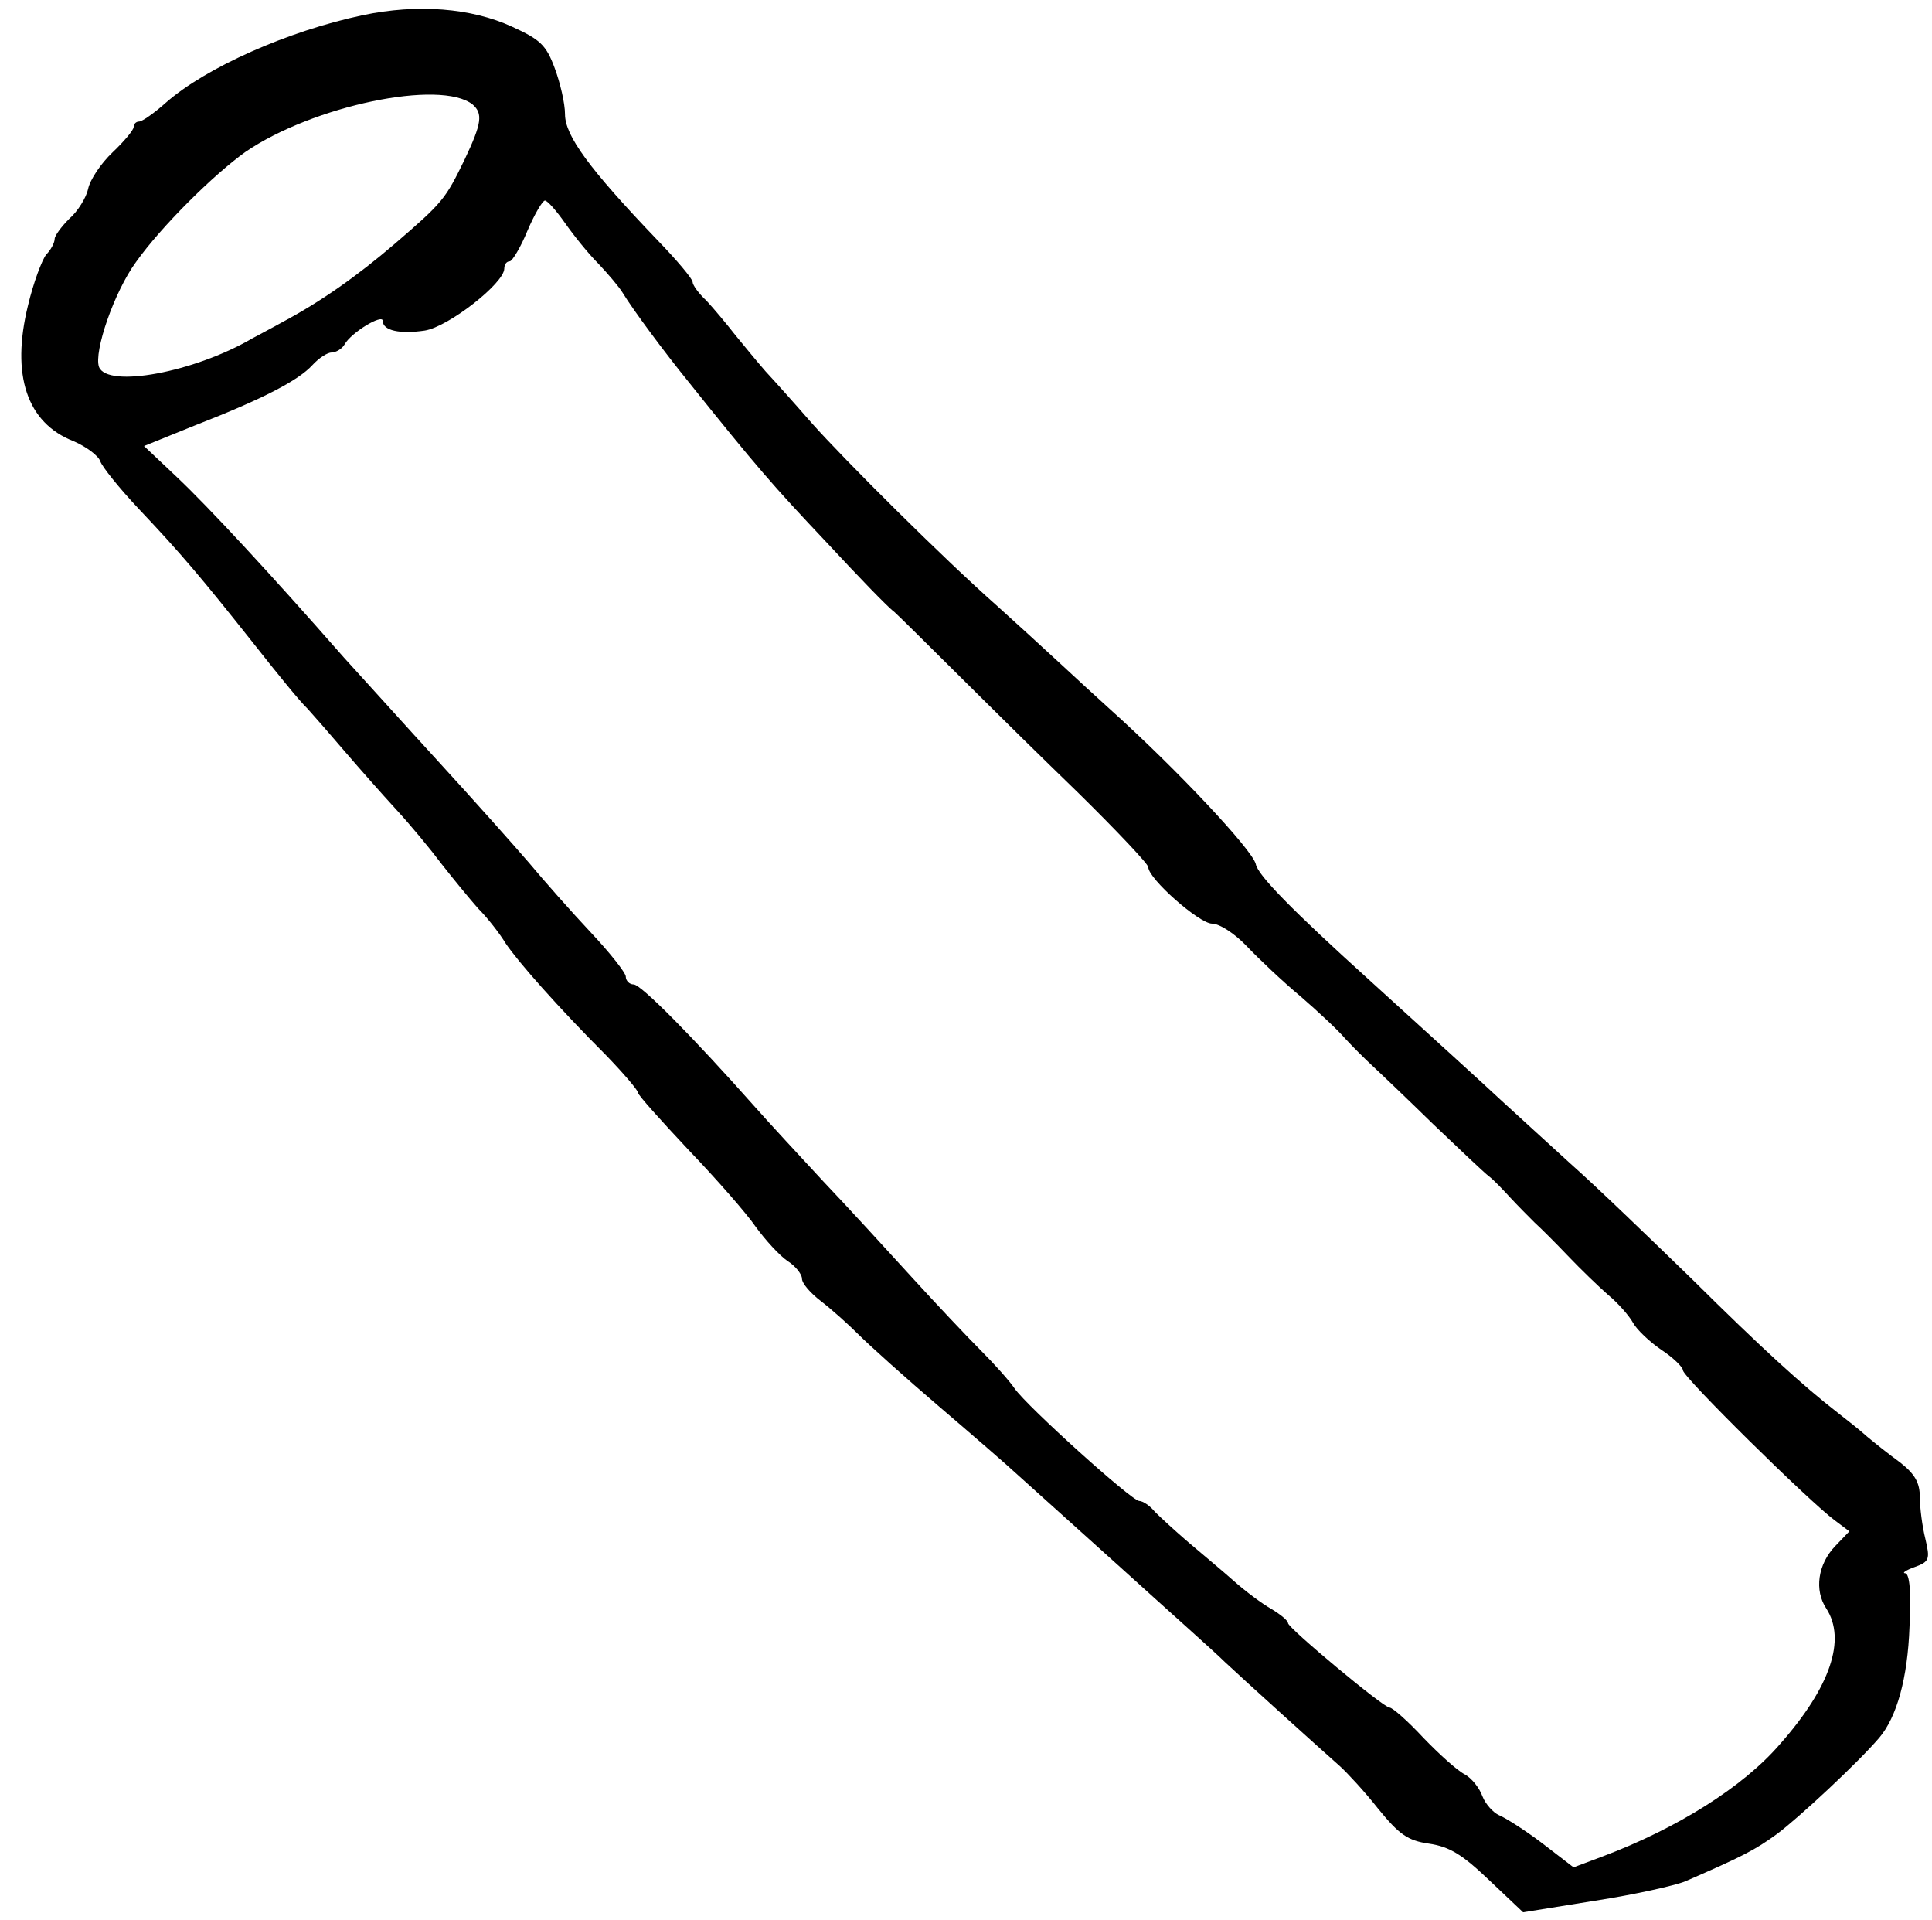 <?xml version="1.0" standalone="no"?>
<!DOCTYPE svg PUBLIC "-//W3C//DTD SVG 20010904//EN"
 "http://www.w3.org/TR/2001/REC-SVG-20010904/DTD/svg10.dtd">
<svg version="1.0" xmlns="http://www.w3.org/2000/svg"
 width="318pt" height="316pt" viewBox="0 0 318 316"
 preserveAspectRatio="xMidYMid meet">

<g transform="translate(0,316) scale(0.1,-0.1)"
fill="#000000" stroke="none">
<path d="M597 3135 c-123 -26 -258 -86 -324 -144 -19 -17 -39 -31 -44 -31 -5
0 -9 -4 -9 -9 0 -5 -16 -24 -35 -42 -19 -18 -37 -45 -40 -60 -3 -14 -17 -37
-31 -49 -13 -13 -24 -28 -24 -33 0 -6 -6 -18 -14 -26 -7 -9 -21 -46 -30 -84
-28 -114 -2 -193 75 -223 21 -9 41 -24 44 -33 3 -9 31 -44 63 -78 70 -74 103
-113 191 -224 37 -47 76 -95 87 -105 10 -11 38 -43 61 -70 24 -28 62 -71 85
-96 24 -26 57 -66 75 -90 18 -23 45 -56 60 -73 16 -16 36 -42 45 -57 20 -30
87 -106 166 -185 28 -29 52 -57 52 -61 0 -4 38 -46 83 -94 46 -48 96 -105 111
-127 16 -22 39 -47 52 -56 13 -8 24 -22 24 -29 0 -8 14 -24 31 -37 17 -13 45
-38 62 -55 18 -18 77 -71 132 -118 55 -47 114 -98 130 -113 17 -15 93 -84 170
-153 76 -69 154 -138 171 -155 31 -29 147 -134 190 -172 11 -10 40 -41 62 -69
35 -43 49 -53 84 -58 34 -5 55 -18 99 -60 l56 -53 118 19 c65 10 132 25 149
32 94 41 114 51 151 78 35 26 133 117 168 158 29 34 47 98 50 183 3 58 0 87
-7 88 -6 0 1 5 15 10 25 9 26 13 18 47 -5 20 -9 51 -9 68 0 24 -8 38 -32 57
-18 13 -43 33 -55 43 -12 11 -34 28 -48 39 -58 45 -125 106 -240 220 -68 66
-157 152 -200 190 -43 39 -94 86 -115 105 -20 19 -118 108 -217 198 -125 113
-183 172 -186 190 -6 24 -131 157 -239 254 -20 18 -58 53 -85 78 -27 25 -73
67 -103 94 -86 76 -250 239 -305 301 -27 31 -61 69 -75 84 -14 16 -36 43 -50
60 -14 18 -35 43 -47 56 -13 12 -23 26 -23 31 0 5 -26 36 -58 69 -113 118
-152 172 -152 207 0 18 -8 52 -17 76 -14 38 -24 47 -70 68 -67 31 -156 38
-246 19z m181 -147 c17 -15 15 -31 -13 -90 -32 -66 -36 -71 -115 -139 -63 -54
-123 -96 -185 -129 -16 -9 -39 -21 -50 -27 -96 -56 -238 -82 -252 -47 -9 25
25 124 61 173 42 59 128 144 180 181 111 76 321 120 374 78z m152 -195 c14
-20 38 -50 55 -67 16 -17 34 -38 40 -48 17 -28 69 -98 108 -146 112 -140 140
-172 227 -264 52 -56 102 -108 112 -115 15 -14 33 -32 150 -148 22 -22 91 -90
154 -151 63 -62 114 -116 114 -121 0 -19 84 -93 105 -93 12 0 37 -16 57 -37
20 -21 59 -58 89 -83 29 -25 62 -56 73 -69 12 -13 32 -33 45 -45 13 -12 58
-55 100 -96 43 -41 84 -80 92 -86 8 -6 23 -22 35 -35 12 -13 30 -31 40 -41 10
-9 35 -34 55 -55 20 -21 50 -50 66 -64 17 -14 35 -35 41 -46 6 -11 27 -31 46
-44 20 -13 36 -29 36 -34 0 -11 208 -216 250 -247 l24 -18 -23 -24 c-29 -30
-35 -73 -15 -103 33 -51 7 -129 -76 -223 -61 -71 -170 -139 -292 -185 l-48
-18 -52 40 c-29 22 -61 42 -71 46 -9 4 -22 18 -27 31 -5 14 -18 30 -29 36 -12
6 -42 33 -68 60 -26 28 -51 50 -56 50 -10 0 -167 131 -167 139 0 4 -12 14 -27
23 -16 9 -44 30 -63 47 -19 17 -53 45 -74 63 -21 18 -46 41 -55 50 -8 10 -20
18 -26 18 -12 0 -184 155 -205 185 -8 12 -33 40 -55 62 -22 22 -74 77 -115
122 -41 45 -106 116 -145 157 -38 41 -89 96 -112 122 -102 115 -188 202 -200
202 -7 0 -13 6 -13 13 0 6 -26 39 -58 73 -31 33 -77 85 -102 115 -25 29 -90
102 -145 162 -55 60 -126 139 -159 175 -122 139 -223 248 -275 297 l-54 51 84
34 c113 44 170 74 193 99 11 12 25 21 32 21 7 0 17 6 21 13 11 20 63 51 63 39
0 -16 28 -22 69 -16 39 6 131 78 131 102 0 7 4 12 9 12 4 0 18 23 29 50 12 28
25 50 29 50 4 0 19 -17 33 -37z"/>
</g>
</svg>
